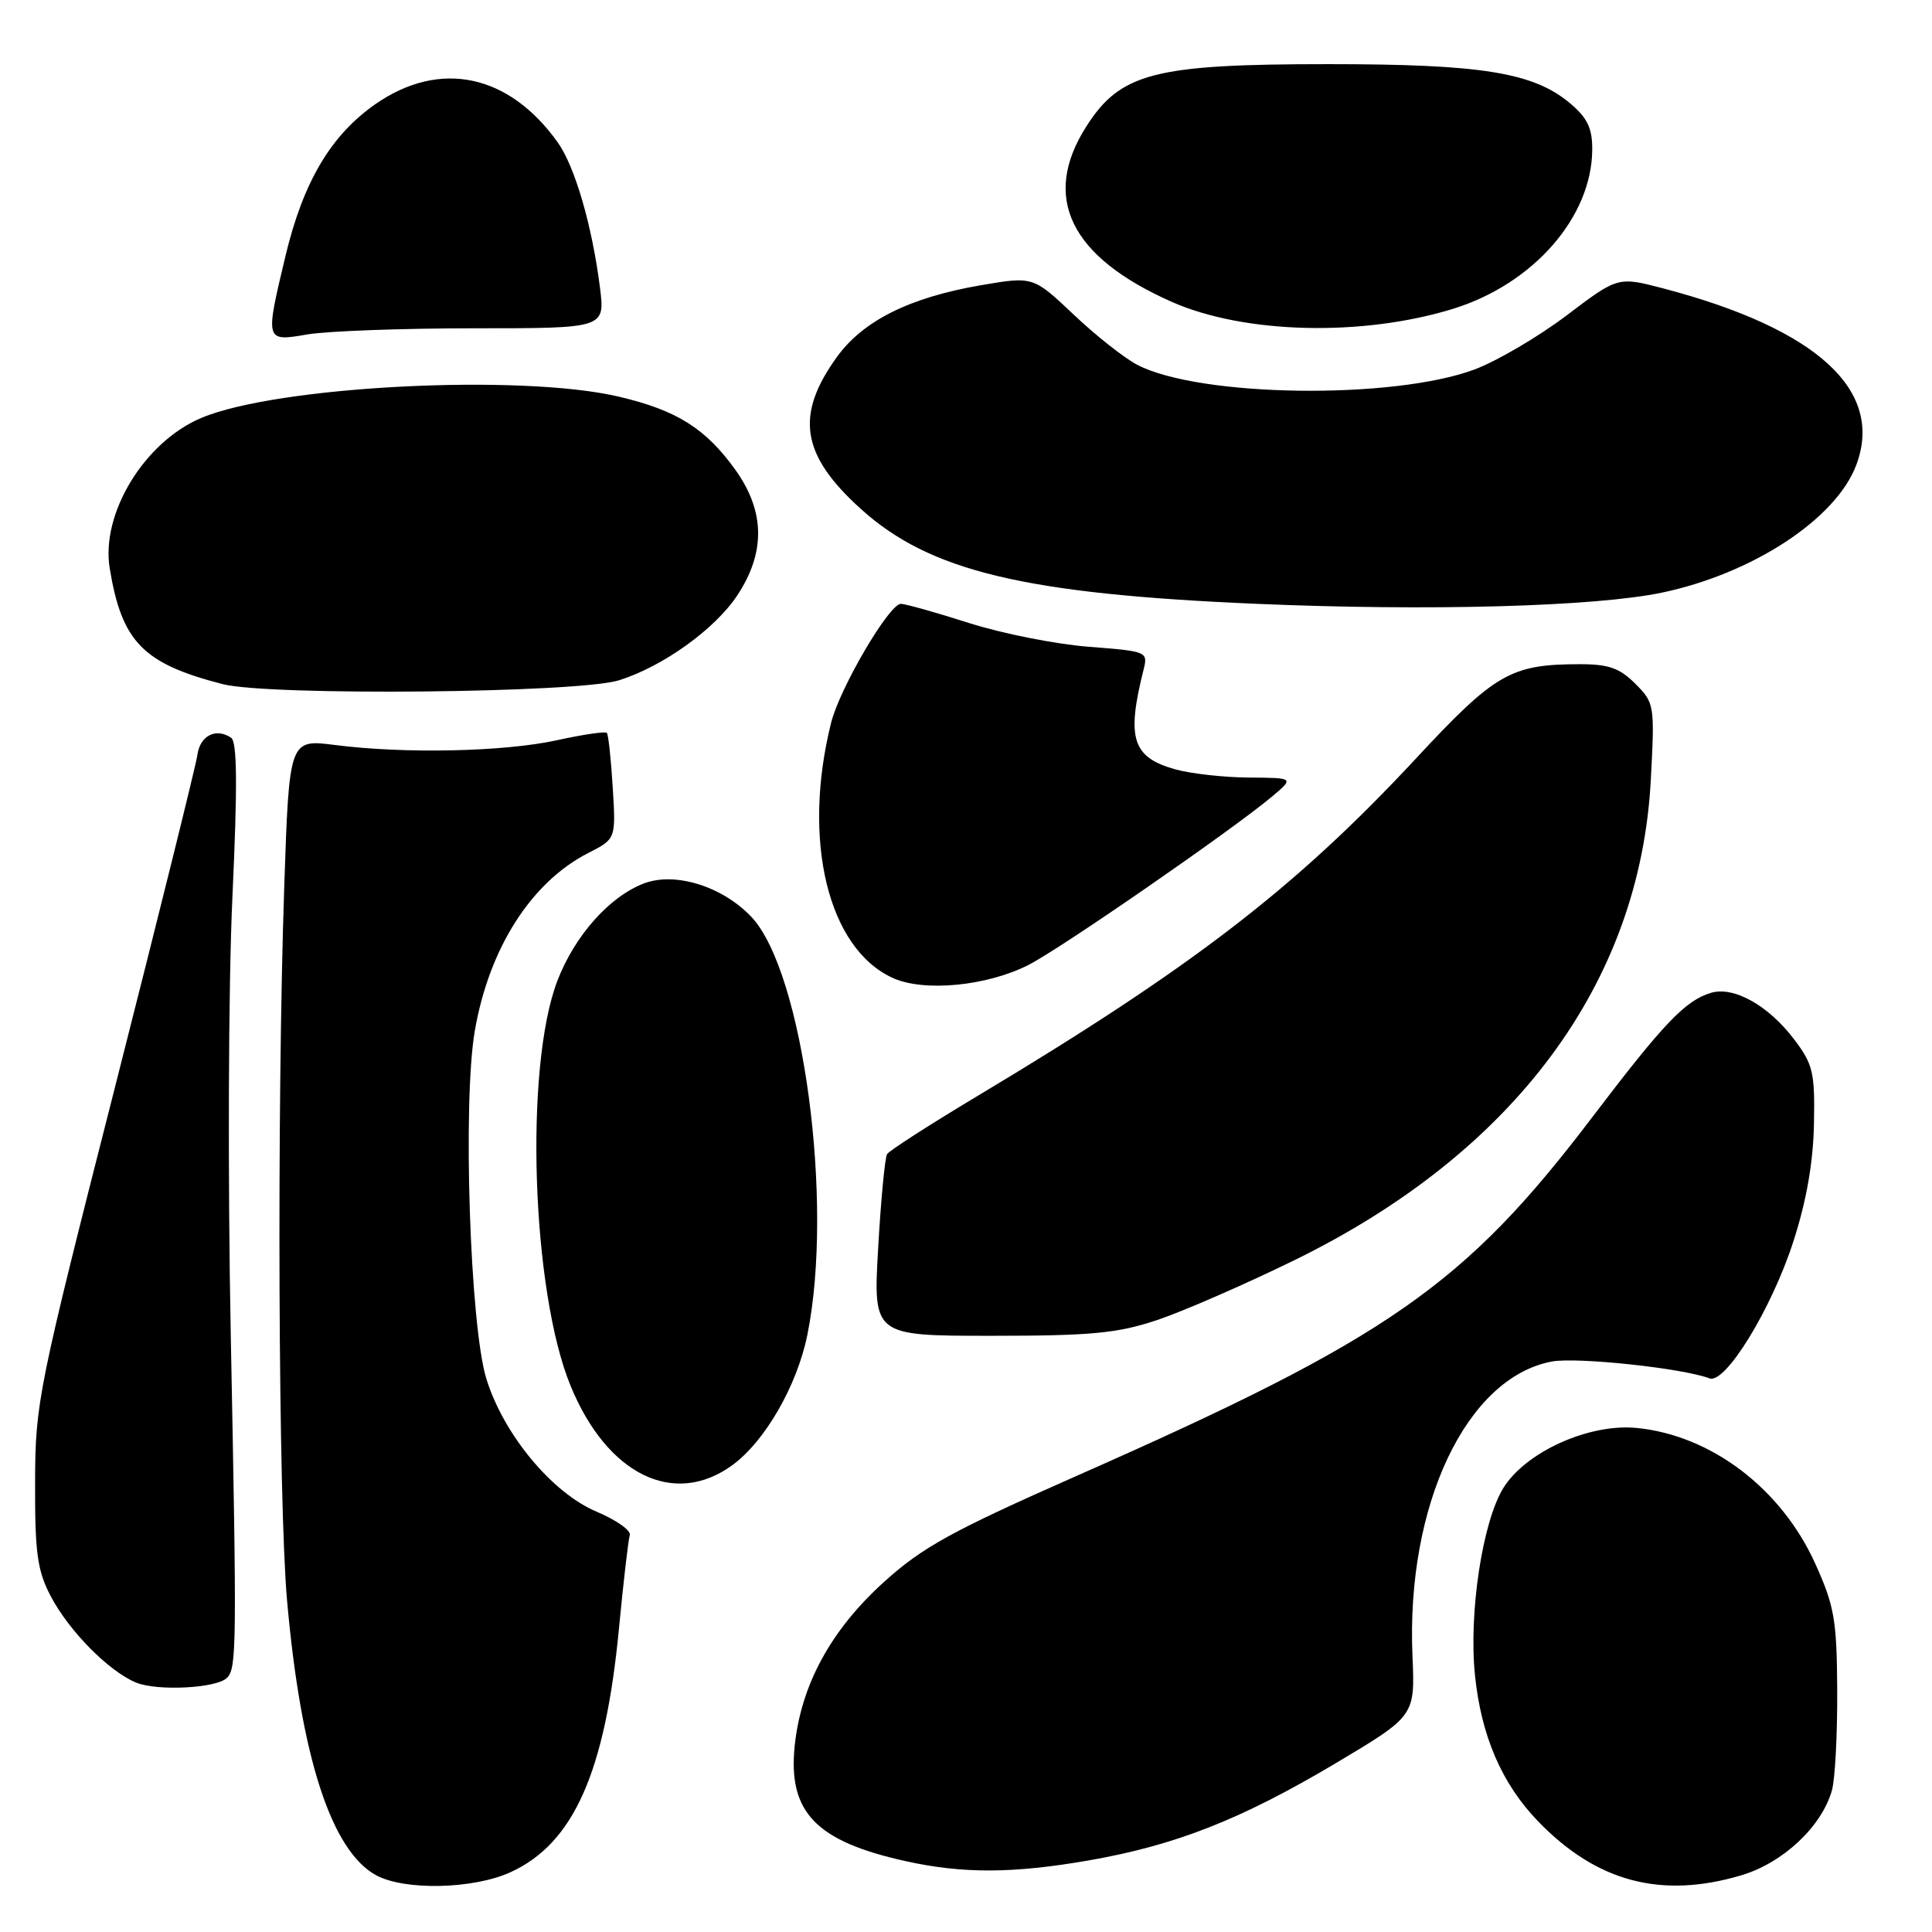 <?xml version="1.0" encoding="UTF-8" standalone="no"?>
<!DOCTYPE svg PUBLIC "-//W3C//DTD SVG 1.1//EN" "http://www.w3.org/Graphics/SVG/1.1/DTD/svg11.dtd" >
<svg xmlns="http://www.w3.org/2000/svg" xmlns:xlink="http://www.w3.org/1999/xlink" version="1.1" viewBox="0 0 256 256">
 <g >
 <path fill="currentColor"
d=" M 67.62 248.09 C 76.00 244.28 80.19 234.86 82.02 215.75 C 82.61 209.56 83.26 204.01 83.45 203.41 C 83.65 202.81 81.67 201.41 79.04 200.30 C 73.14 197.81 66.71 190.05 64.44 182.68 C 62.27 175.63 61.29 145.90 62.92 136.56 C 64.82 125.61 70.40 116.88 77.96 113.02 C 81.61 111.16 81.61 111.16 81.19 104.33 C 80.96 100.57 80.61 97.32 80.41 97.11 C 80.21 96.89 77.23 97.33 73.77 98.09 C 66.77 99.62 53.64 99.90 44.41 98.72 C 38.32 97.94 38.32 97.94 37.66 117.63 C 36.67 147.05 36.88 198.94 38.03 212.00 C 39.87 232.81 43.90 245.25 49.84 248.48 C 53.62 250.53 62.68 250.33 67.62 248.09 Z  M 230.72 248.49 C 236.25 246.85 241.39 242.03 242.74 237.23 C 243.16 235.73 243.47 229.78 243.44 224.00 C 243.39 214.66 243.07 212.80 240.53 207.19 C 236.02 197.22 226.72 190.17 216.85 189.21 C 210.54 188.60 202.16 192.39 199.20 197.17 C 196.43 201.66 194.60 213.75 195.44 221.96 C 196.26 230.02 199.00 236.36 203.80 241.33 C 211.55 249.36 220.12 251.64 230.72 248.49 Z  M 144.29 246.51 C 155.80 244.50 164.46 241.09 177.00 233.63 C 187.50 227.37 187.50 227.37 187.16 219.44 C 186.30 199.44 194.30 182.54 205.62 180.41 C 208.94 179.79 222.98 181.29 226.51 182.64 C 228.61 183.45 234.75 173.43 237.63 164.50 C 239.37 159.13 240.26 154.01 240.36 148.93 C 240.49 142.07 240.24 141.02 237.70 137.68 C 234.29 133.20 229.71 130.65 226.70 131.56 C 223.30 132.59 220.46 135.57 211.01 148.00 C 194.05 170.33 184.03 177.30 142.82 195.49 C 126.11 202.87 122.24 205.00 117.13 209.62 C 110.09 215.99 106.14 223.25 105.30 231.35 C 104.40 240.12 108.11 243.98 120.00 246.61 C 127.57 248.29 134.24 248.26 144.29 246.51 Z  M 30.07 222.33 C 31.36 221.04 31.39 218.44 30.58 177.00 C 30.17 155.82 30.26 130.58 30.79 119.00 C 31.48 104.06 31.43 98.30 30.62 97.75 C 28.61 96.41 26.51 97.47 26.16 100.01 C 25.97 101.38 21.06 121.17 15.25 144.00 C 5.01 184.19 4.67 185.85 4.65 196.50 C 4.62 205.77 4.95 208.13 6.72 211.50 C 9.15 216.12 14.38 221.42 18.00 222.94 C 20.80 224.11 28.69 223.71 30.07 222.33 Z  M 97.00 194.17 C 101.34 191.03 105.62 183.61 106.98 176.87 C 110.52 159.40 106.42 128.77 99.57 121.50 C 95.75 117.46 89.48 115.49 85.35 117.05 C 80.79 118.77 76.16 123.96 73.86 129.95 C 69.46 141.39 70.43 171.10 75.62 183.67 C 80.46 195.41 89.30 199.74 97.00 194.17 Z  M 153.28 174.93 C 156.70 173.79 164.90 170.22 171.50 166.99 C 200.67 152.72 217.32 130.28 218.74 103.34 C 219.27 93.42 219.22 93.13 216.68 90.59 C 214.61 88.52 213.13 88.00 209.30 88.01 C 200.19 88.02 198.11 89.21 187.58 100.55 C 171.64 117.68 157.96 128.20 129.28 145.37 C 123.11 149.07 117.83 152.47 117.54 152.93 C 117.26 153.39 116.72 159.00 116.36 165.39 C 115.70 177.00 115.70 177.00 131.38 177.00 C 144.57 177.00 148.05 176.67 153.28 174.93 Z  M 136.28 127.86 C 140.58 125.67 163.28 109.97 168.50 105.59 C 171.50 103.07 171.50 103.07 165.50 103.03 C 162.20 103.01 157.82 102.52 155.76 101.95 C 150.04 100.36 149.24 97.86 151.52 88.77 C 152.13 86.34 152.02 86.30 144.25 85.70 C 139.91 85.36 132.79 83.95 128.43 82.56 C 124.07 81.17 119.99 80.02 119.37 80.01 C 117.83 80.00 111.29 91.14 110.13 95.76 C 106.23 111.32 109.70 125.69 118.31 129.59 C 122.45 131.47 130.78 130.66 136.28 127.86 Z  M 82.03 90.14 C 87.87 88.30 94.73 83.37 97.70 78.88 C 101.46 73.19 101.37 67.73 97.43 62.24 C 93.49 56.76 89.67 54.36 82.00 52.56 C 68.98 49.49 36.70 51.14 26.67 55.38 C 19.11 58.57 13.34 68.06 14.54 75.32 C 16.14 85.05 18.94 87.93 29.50 90.65 C 35.65 92.23 76.64 91.84 82.03 90.14 Z  M 220.20 78.53 C 232.23 76.01 243.27 68.77 245.96 61.63 C 249.69 51.74 240.80 43.59 220.45 38.23 C 214.39 36.64 214.39 36.64 207.59 41.79 C 203.85 44.62 198.36 47.84 195.40 48.95 C 184.63 52.98 159.00 52.64 150.71 48.35 C 149.01 47.47 145.20 44.47 142.26 41.68 C 136.90 36.61 136.90 36.61 129.94 37.80 C 120.54 39.42 114.39 42.48 110.91 47.28 C 105.32 55.01 106.14 60.28 114.07 67.44 C 123.20 75.69 135.73 78.70 166.50 80.01 C 189.45 80.99 211.33 80.38 220.20 78.53 Z  M 62.83 43.50 C 80.17 43.50 80.17 43.50 79.50 38.12 C 78.47 29.95 76.19 22.08 73.91 18.88 C 67.45 9.80 58.29 7.87 49.77 13.78 C 43.86 17.89 40.19 24.07 37.84 33.87 C 35.11 45.30 35.10 45.28 40.75 44.31 C 43.36 43.87 53.30 43.50 62.83 43.50 Z  M 192.54 40.92 C 203.17 37.63 210.92 28.77 210.98 19.84 C 211.00 17.00 210.34 15.62 208.06 13.70 C 203.19 9.60 196.38 8.50 176.00 8.50 C 152.92 8.50 148.44 9.66 143.91 16.81 C 137.96 26.18 141.82 34.05 155.27 40.00 C 164.88 44.25 180.50 44.63 192.54 40.92 Z "/>
</g>
</svg>